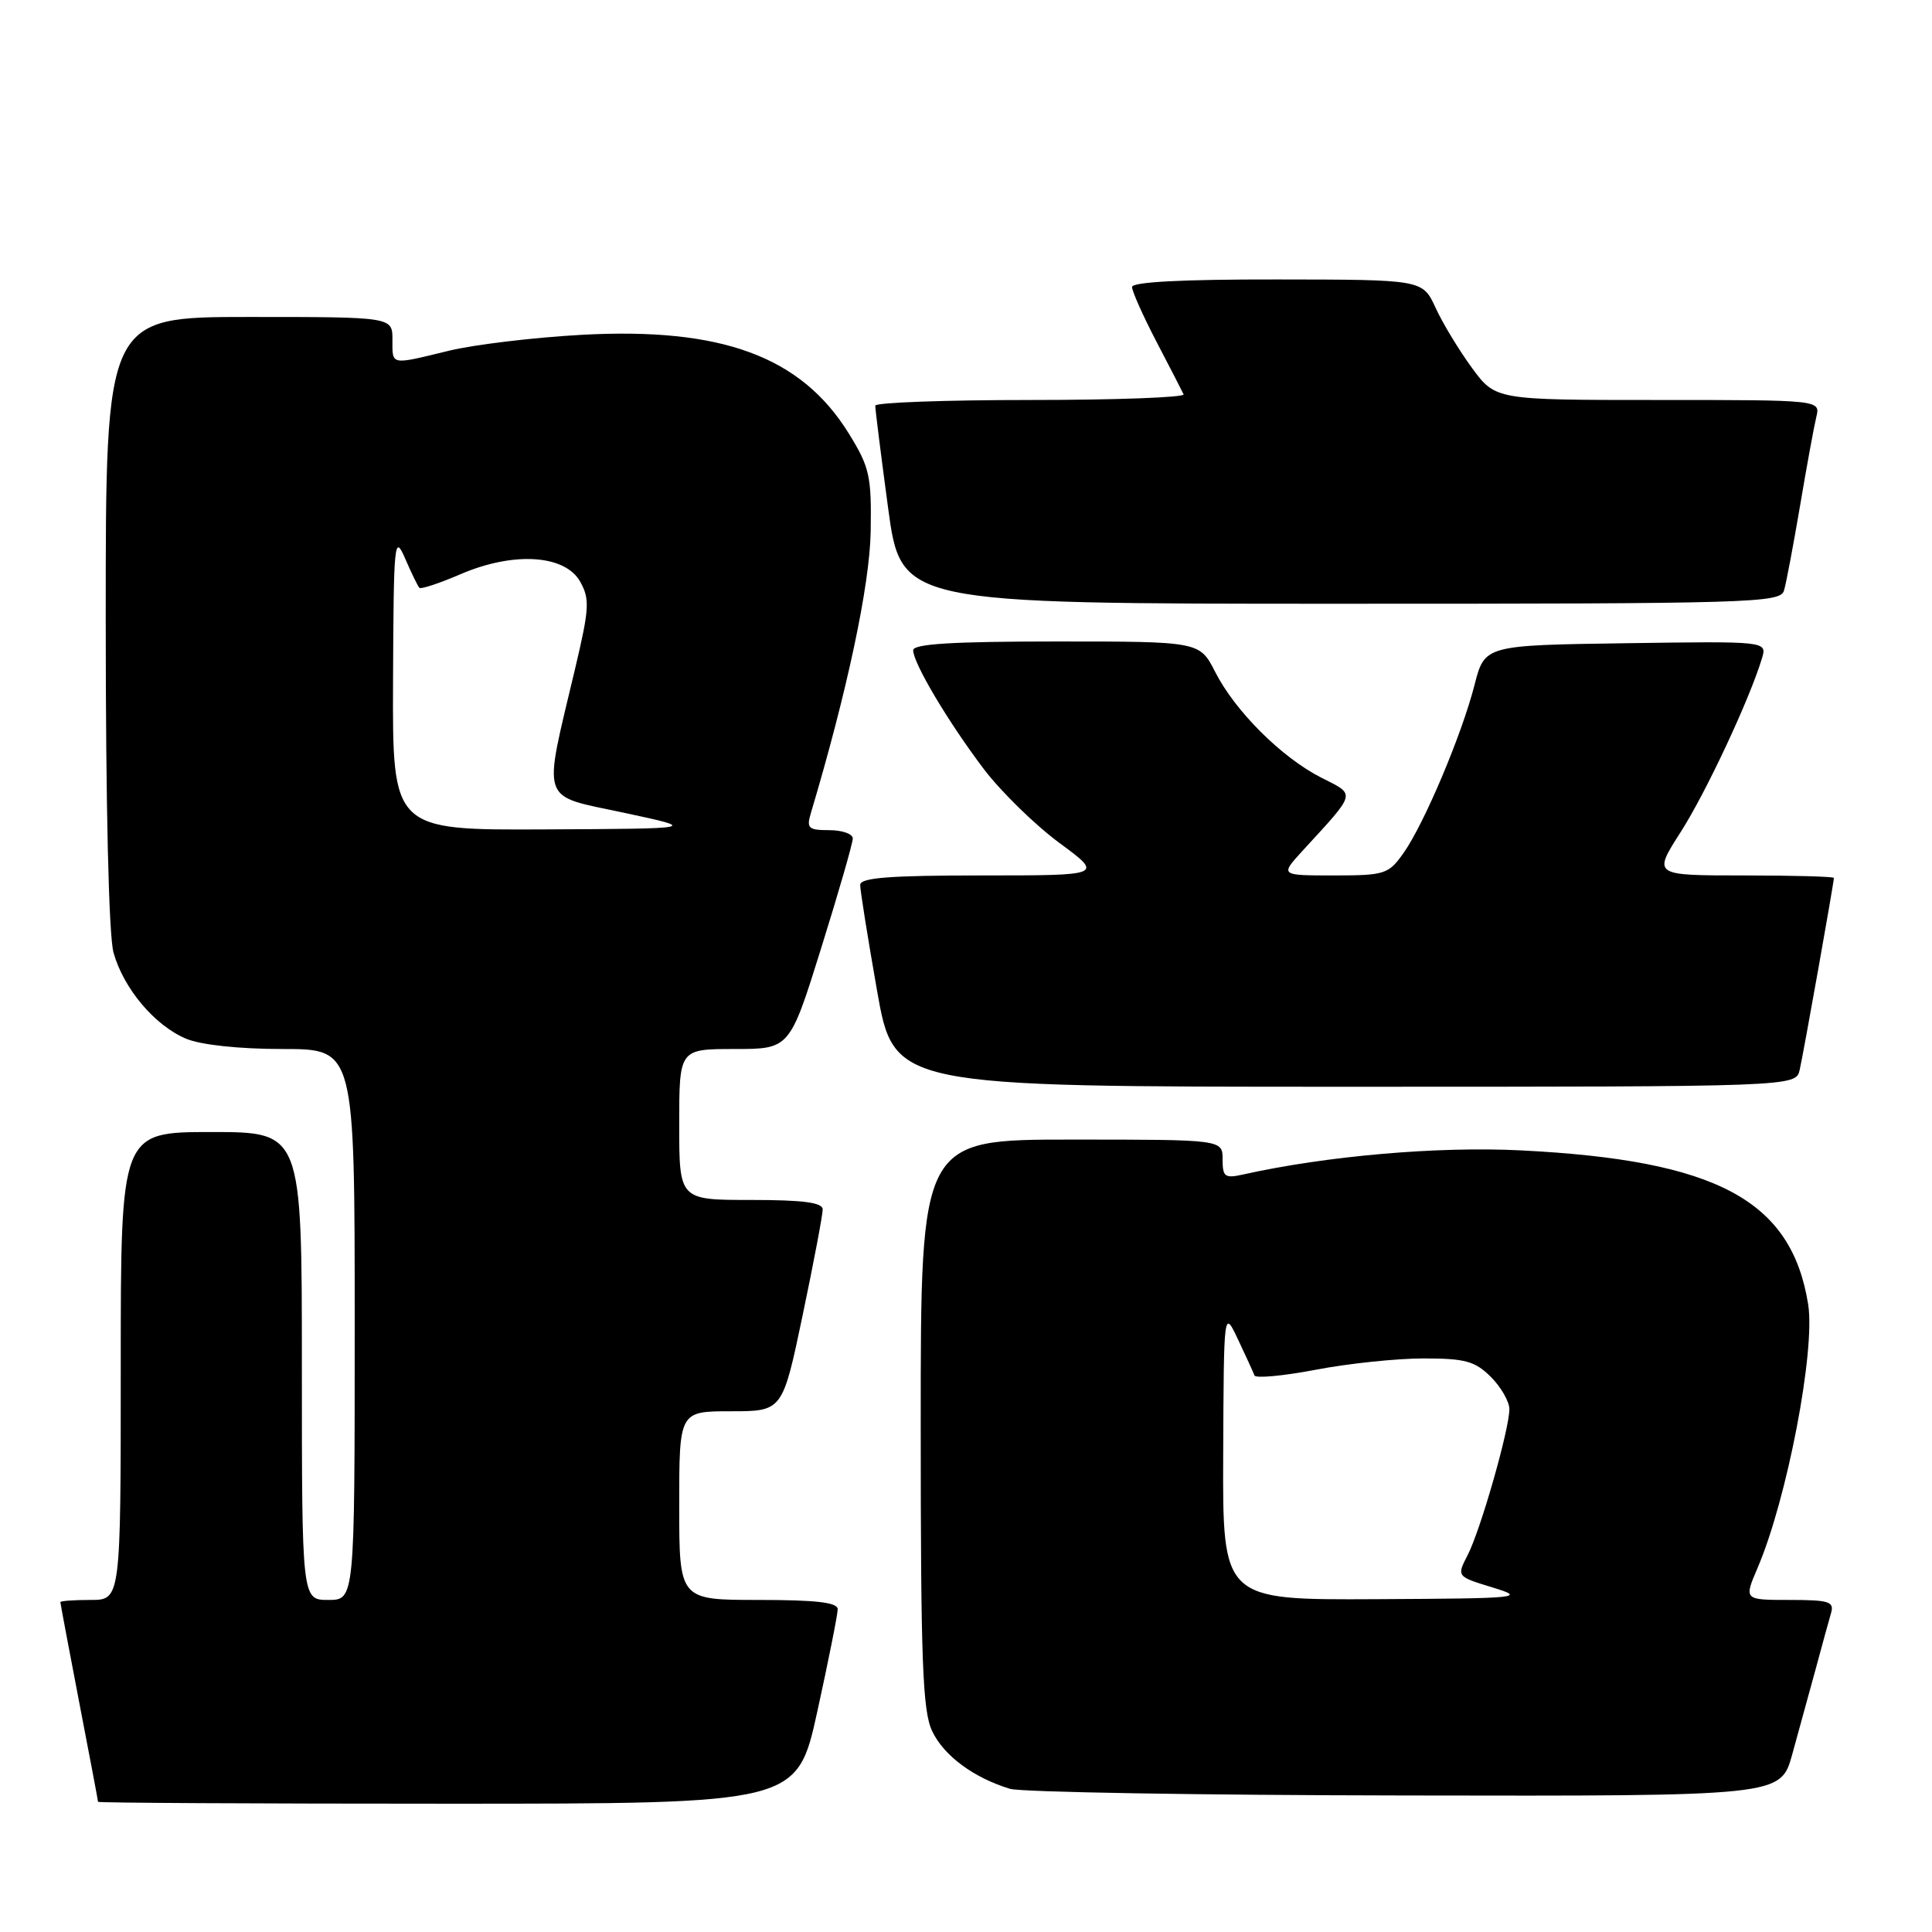 <?xml version="1.0" encoding="UTF-8" standalone="no"?>
<!DOCTYPE svg PUBLIC "-//W3C//DTD SVG 1.1//EN" "http://www.w3.org/Graphics/SVG/1.1/DTD/svg11.dtd" >
<svg xmlns="http://www.w3.org/2000/svg" xmlns:xlink="http://www.w3.org/1999/xlink" version="1.1" viewBox="0 0 256 256">
 <g >
 <path fill="currentColor"
d=" M 108.31 226.73 C 109.79 219.98 111.00 213.91 111.00 213.23 C 111.00 212.33 108.15 212.00 100.50 212.00 C 90.00 212.00 90.00 212.00 90.00 199.50 C 90.00 187.00 90.00 187.00 96.84 187.00 C 103.69 187.00 103.69 187.00 106.36 174.25 C 107.83 167.24 109.02 160.94 109.01 160.25 C 109.00 159.34 106.43 159.00 99.50 159.00 C 90.00 159.00 90.00 159.00 90.00 149.00 C 90.00 139.00 90.00 139.00 97.32 139.00 C 104.64 139.00 104.64 139.00 108.82 125.60 C 111.12 118.24 113.00 111.71 113.00 111.10 C 113.00 110.50 111.60 110.00 109.88 110.00 C 107.12 110.00 106.84 109.75 107.44 107.75 C 112.26 91.62 115.25 77.53 115.37 70.42 C 115.49 63.05 115.23 61.91 112.47 57.44 C 106.15 47.22 95.62 43.34 77.00 44.37 C 70.67 44.72 62.80 45.67 59.50 46.47 C 51.65 48.38 52.00 48.45 52.00 45.00 C 52.00 42.00 52.00 42.00 33.00 42.00 C 14.00 42.00 14.00 42.00 14.01 82.25 C 14.01 106.85 14.41 123.95 15.04 126.22 C 16.37 130.99 20.51 135.90 24.67 137.64 C 26.65 138.46 31.68 139.00 37.47 139.00 C 47.00 139.00 47.00 139.00 47.00 175.50 C 47.00 212.00 47.00 212.00 43.50 212.00 C 40.00 212.00 40.00 212.00 40.00 181.00 C 40.00 150.00 40.00 150.00 28.00 150.00 C 16.00 150.00 16.00 150.00 16.00 181.00 C 16.00 212.00 16.00 212.00 12.00 212.00 C 9.80 212.00 8.00 212.13 8.00 212.29 C 8.00 212.45 9.12 218.42 10.49 225.54 C 11.87 232.67 12.99 238.61 12.99 238.75 C 13.00 238.89 33.84 239.00 59.31 239.00 C 105.62 239.00 105.62 239.00 108.31 226.73 Z  M 237.47 232.50 C 238.31 229.47 239.70 224.41 240.56 221.25 C 241.41 218.09 242.34 214.71 242.62 213.75 C 243.07 212.22 242.38 212.00 237.10 212.00 C 231.07 212.00 231.07 212.00 232.89 207.75 C 236.79 198.65 240.57 178.95 239.59 172.83 C 237.38 159.03 227.49 153.73 201.50 152.43 C 190.51 151.88 175.79 153.16 164.75 155.62 C 162.29 156.17 162.00 155.95 162.00 153.62 C 162.00 151.00 162.00 151.00 142.00 151.00 C 122.00 151.00 122.00 151.00 122.00 188.60 C 122.00 220.13 122.24 226.71 123.52 229.39 C 125.06 232.64 129.02 235.57 133.84 237.03 C 135.30 237.47 158.87 237.87 186.22 237.91 C 235.94 238.00 235.94 238.00 237.47 232.50 Z  M 238.47 141.75 C 238.98 139.52 243.00 116.95 243.00 116.33 C 243.00 116.15 237.61 116.00 231.01 116.00 C 219.02 116.00 219.02 116.00 222.68 110.28 C 226.06 105.01 231.84 92.63 233.47 87.23 C 234.15 84.96 234.15 84.96 215.44 85.23 C 196.73 85.50 196.73 85.50 195.38 90.77 C 193.68 97.40 188.67 109.25 185.94 113.08 C 183.98 115.84 183.47 116.00 176.74 116.00 C 169.61 116.00 169.61 116.00 172.58 112.75 C 179.84 104.83 179.69 105.39 175.05 103.03 C 169.80 100.35 163.67 94.24 161.02 89.04 C 158.96 85.00 158.96 85.00 139.98 85.00 C 126.23 85.00 121.00 85.32 121.00 86.16 C 121.00 87.86 125.66 95.70 130.38 101.93 C 132.65 104.91 137.14 109.30 140.36 111.68 C 146.22 116.00 146.22 116.00 130.11 116.00 C 117.90 116.00 114.00 116.30 113.98 117.25 C 113.97 117.94 114.98 124.24 116.21 131.25 C 118.46 144.00 118.46 144.00 178.21 144.00 C 237.96 144.00 237.96 144.00 238.47 141.75 Z  M 236.39 78.25 C 236.68 77.29 237.63 72.22 238.52 67.00 C 239.40 61.77 240.37 56.49 240.67 55.25 C 241.22 53.00 241.22 53.00 219.69 53.00 C 198.17 53.00 198.17 53.00 195.05 48.76 C 193.34 46.42 191.16 42.84 190.22 40.78 C 188.50 37.05 188.50 37.05 169.25 37.03 C 156.71 37.01 150.00 37.36 150.00 38.03 C 150.00 38.59 151.46 41.86 153.24 45.28 C 155.03 48.70 156.64 51.84 156.83 52.25 C 157.01 52.66 147.90 53.00 136.58 53.00 C 125.26 53.00 115.99 53.34 115.98 53.75 C 115.96 54.16 116.73 60.24 117.67 67.25 C 119.39 80.00 119.39 80.00 177.63 80.00 C 232.23 80.00 235.90 79.89 236.39 78.25 Z  M 52.08 90.25 C 52.16 71.69 52.25 70.71 53.68 74.00 C 54.51 75.92 55.36 77.67 55.57 77.89 C 55.77 78.10 58.23 77.29 61.03 76.08 C 68.06 73.06 74.87 73.49 76.88 77.08 C 78.17 79.39 78.09 80.64 76.21 88.58 C 71.91 106.73 71.41 105.28 82.66 107.69 C 92.50 109.80 92.50 109.80 72.25 109.90 C 52.00 110.00 52.00 110.00 52.08 90.25 Z  M 162.08 192.75 C 162.16 173.50 162.16 173.50 164.05 177.50 C 165.09 179.70 166.07 181.84 166.22 182.25 C 166.38 182.66 170.03 182.32 174.34 181.50 C 178.65 180.67 185.08 180.00 188.63 180.00 C 194.16 180.00 195.45 180.36 197.55 182.45 C 198.90 183.80 200.00 185.73 200.00 186.72 C 200.00 189.38 196.17 202.78 194.47 206.06 C 193.01 208.89 193.01 208.89 197.75 210.34 C 202.28 211.72 201.55 211.80 182.25 211.90 C 162.00 212.00 162.00 212.00 162.08 192.75 Z "/>
</g>
</svg>